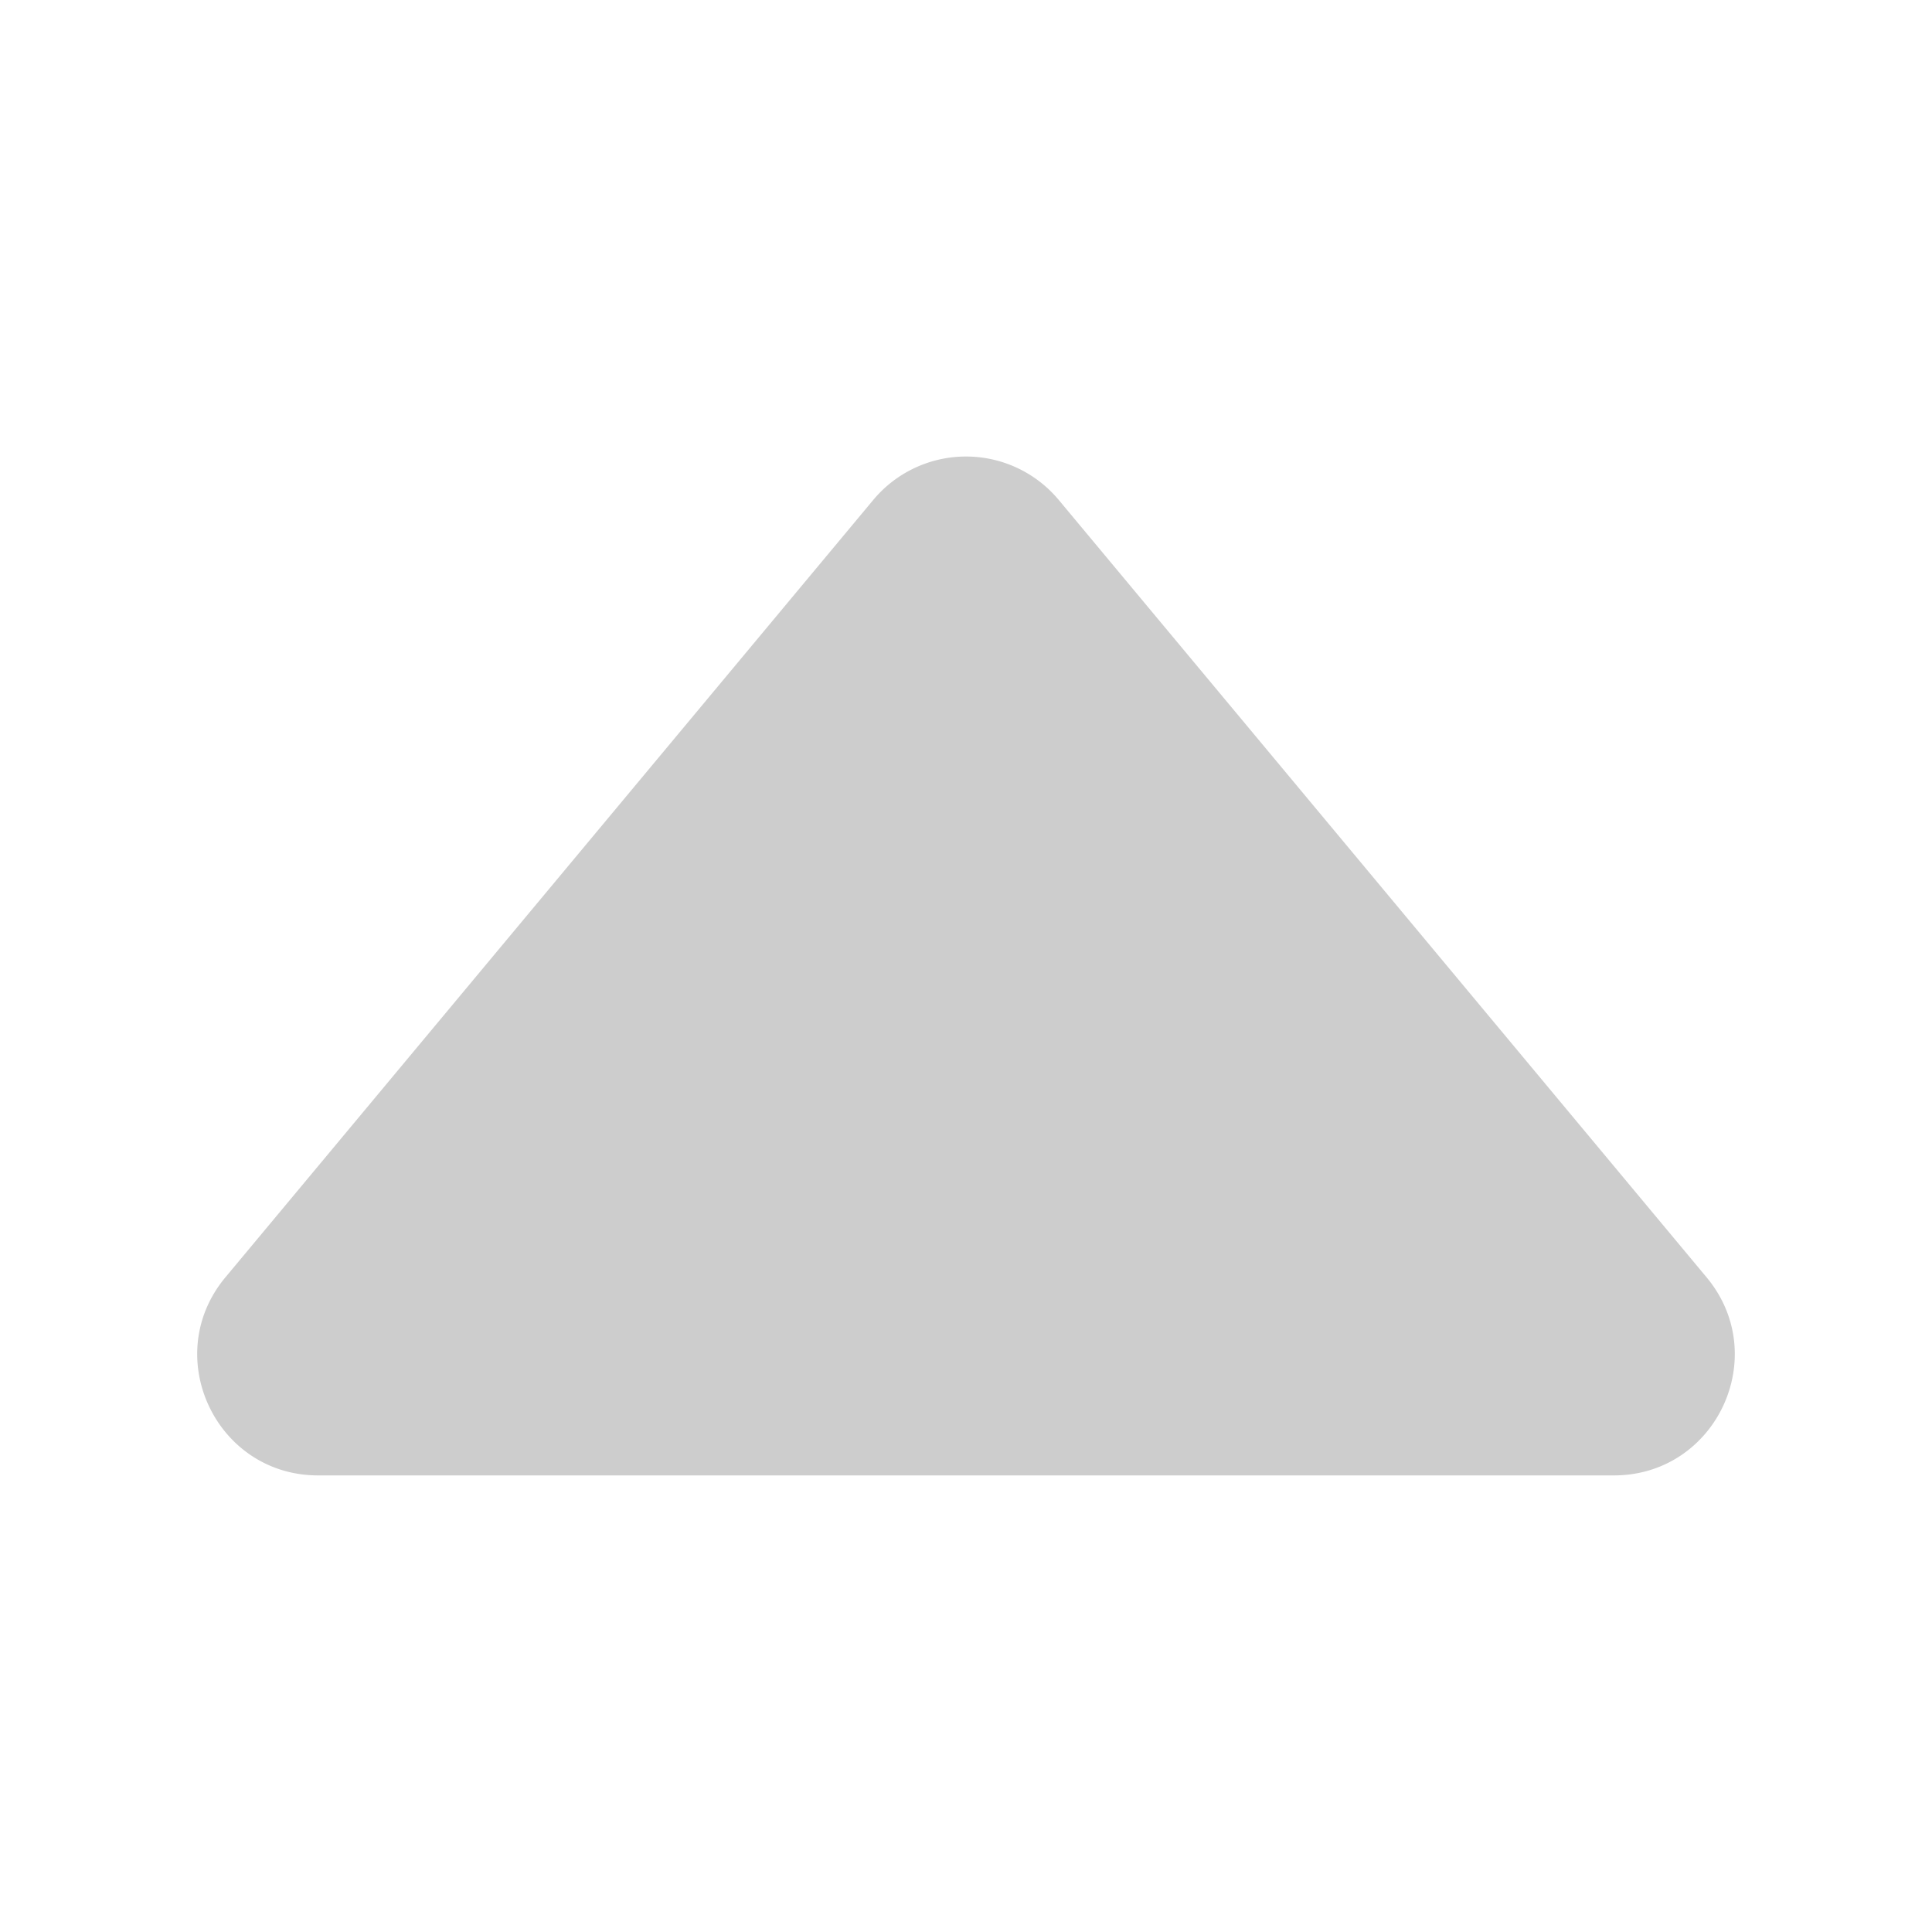 <?xml version="1.0" standalone="no"?><!DOCTYPE svg PUBLIC "-//W3C//DTD SVG 1.1//EN" "http://www.w3.org/Graphics/SVG/1.1/DTD/svg11.dtd"><svg class="icon" width="200px" height="200.00px" viewBox="0 0 1024 1024" version="1.1" xmlns="http://www.w3.org/2000/svg"><path fill="#cdcdcd" d="M462.83 265L119.48 677c-34.74 41.69-5.1 105 49.16 105h686.72c54.26 0 83.9-63.28 49.16-105L561.17 265a64 64 0 0 0-98.34 0z" /></svg>